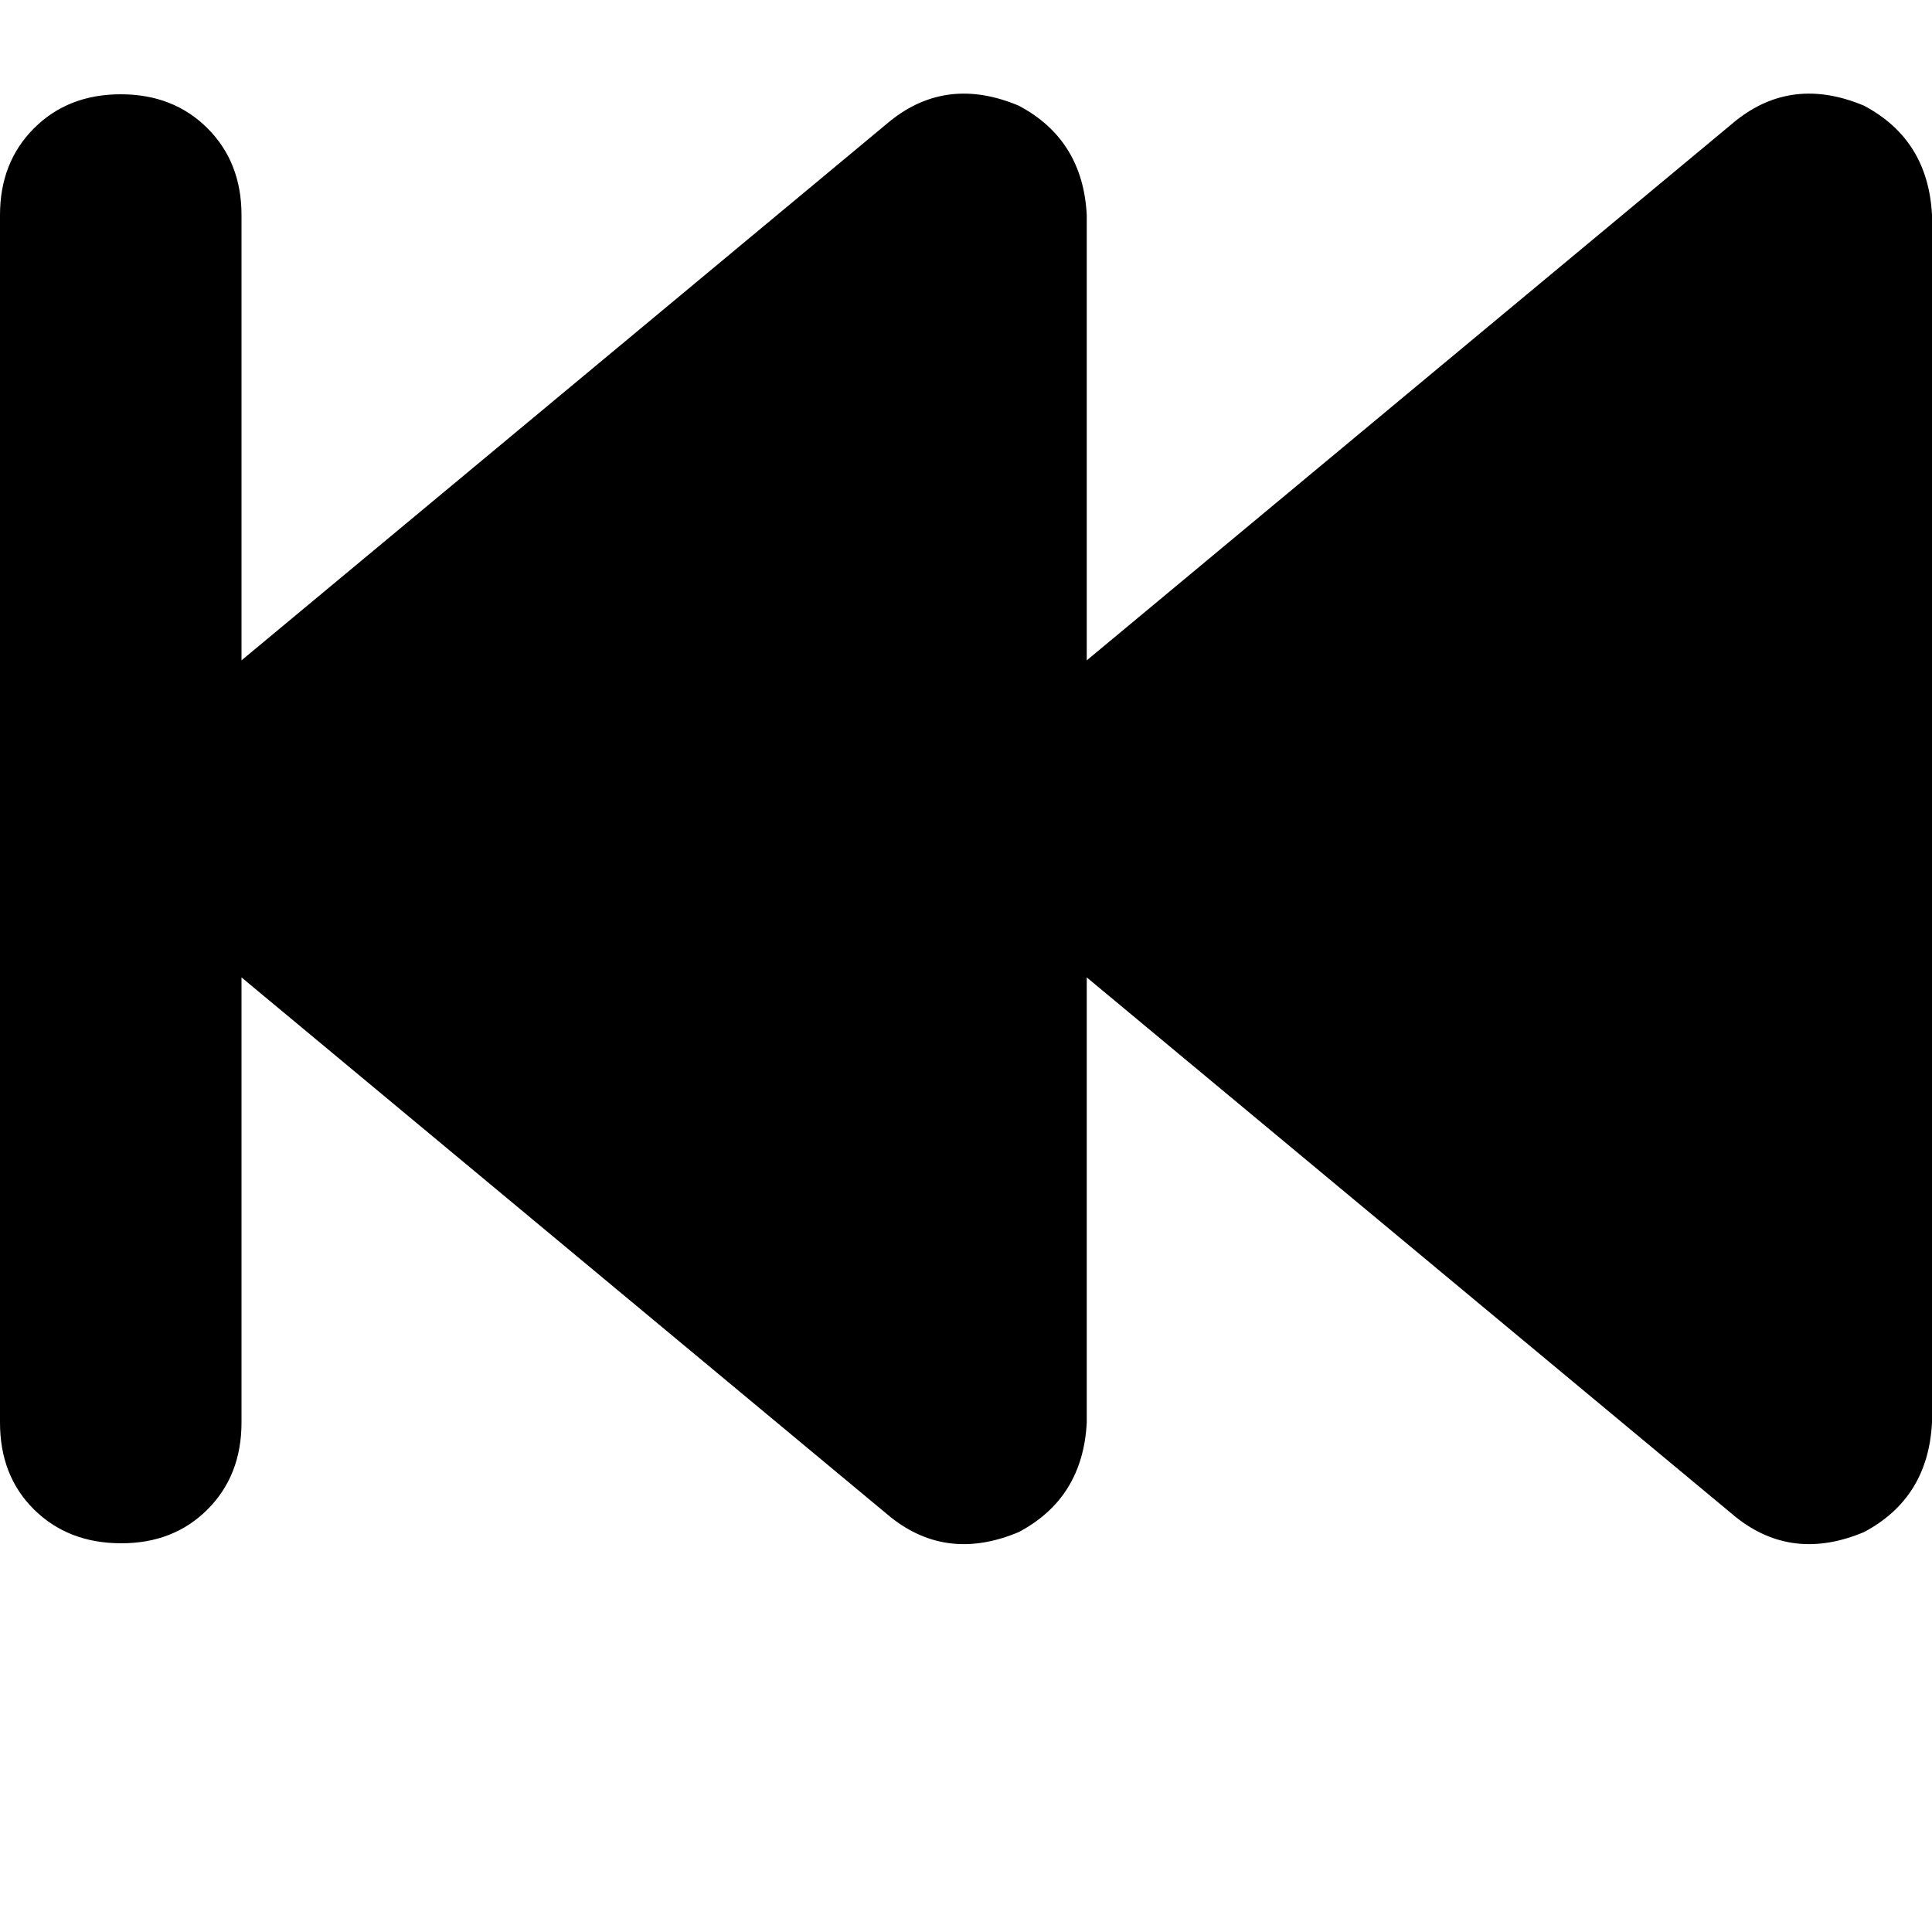 <svg height="1000" width="1000" xmlns="http://www.w3.org/2000/svg"><path d="M964.8 793q-37.1 15.6 -66.4 -7.8L562.5 505.9v230.4q-2 39.1 -35.2 56.7 -37.1 15.6 -66.4 -7.8L125 505.9v230.4q0 27.4 -17.6 45t-44.9 17.5T17.6 781.3 0 736.3v-625Q0 84 17.6 66.4T62.5 48.8t44.9 17.6 17.6 44.9v230.5L460.9 62.5q29.3 -23.4 66.4 -7.8 33.2 17.6 35.2 56.6v230.5L898.4 62.5q29.3 -23.4 66.4 -7.8 33.2 17.6 35.2 56.6v625q-2 39.1 -35.2 56.7z"/></svg>